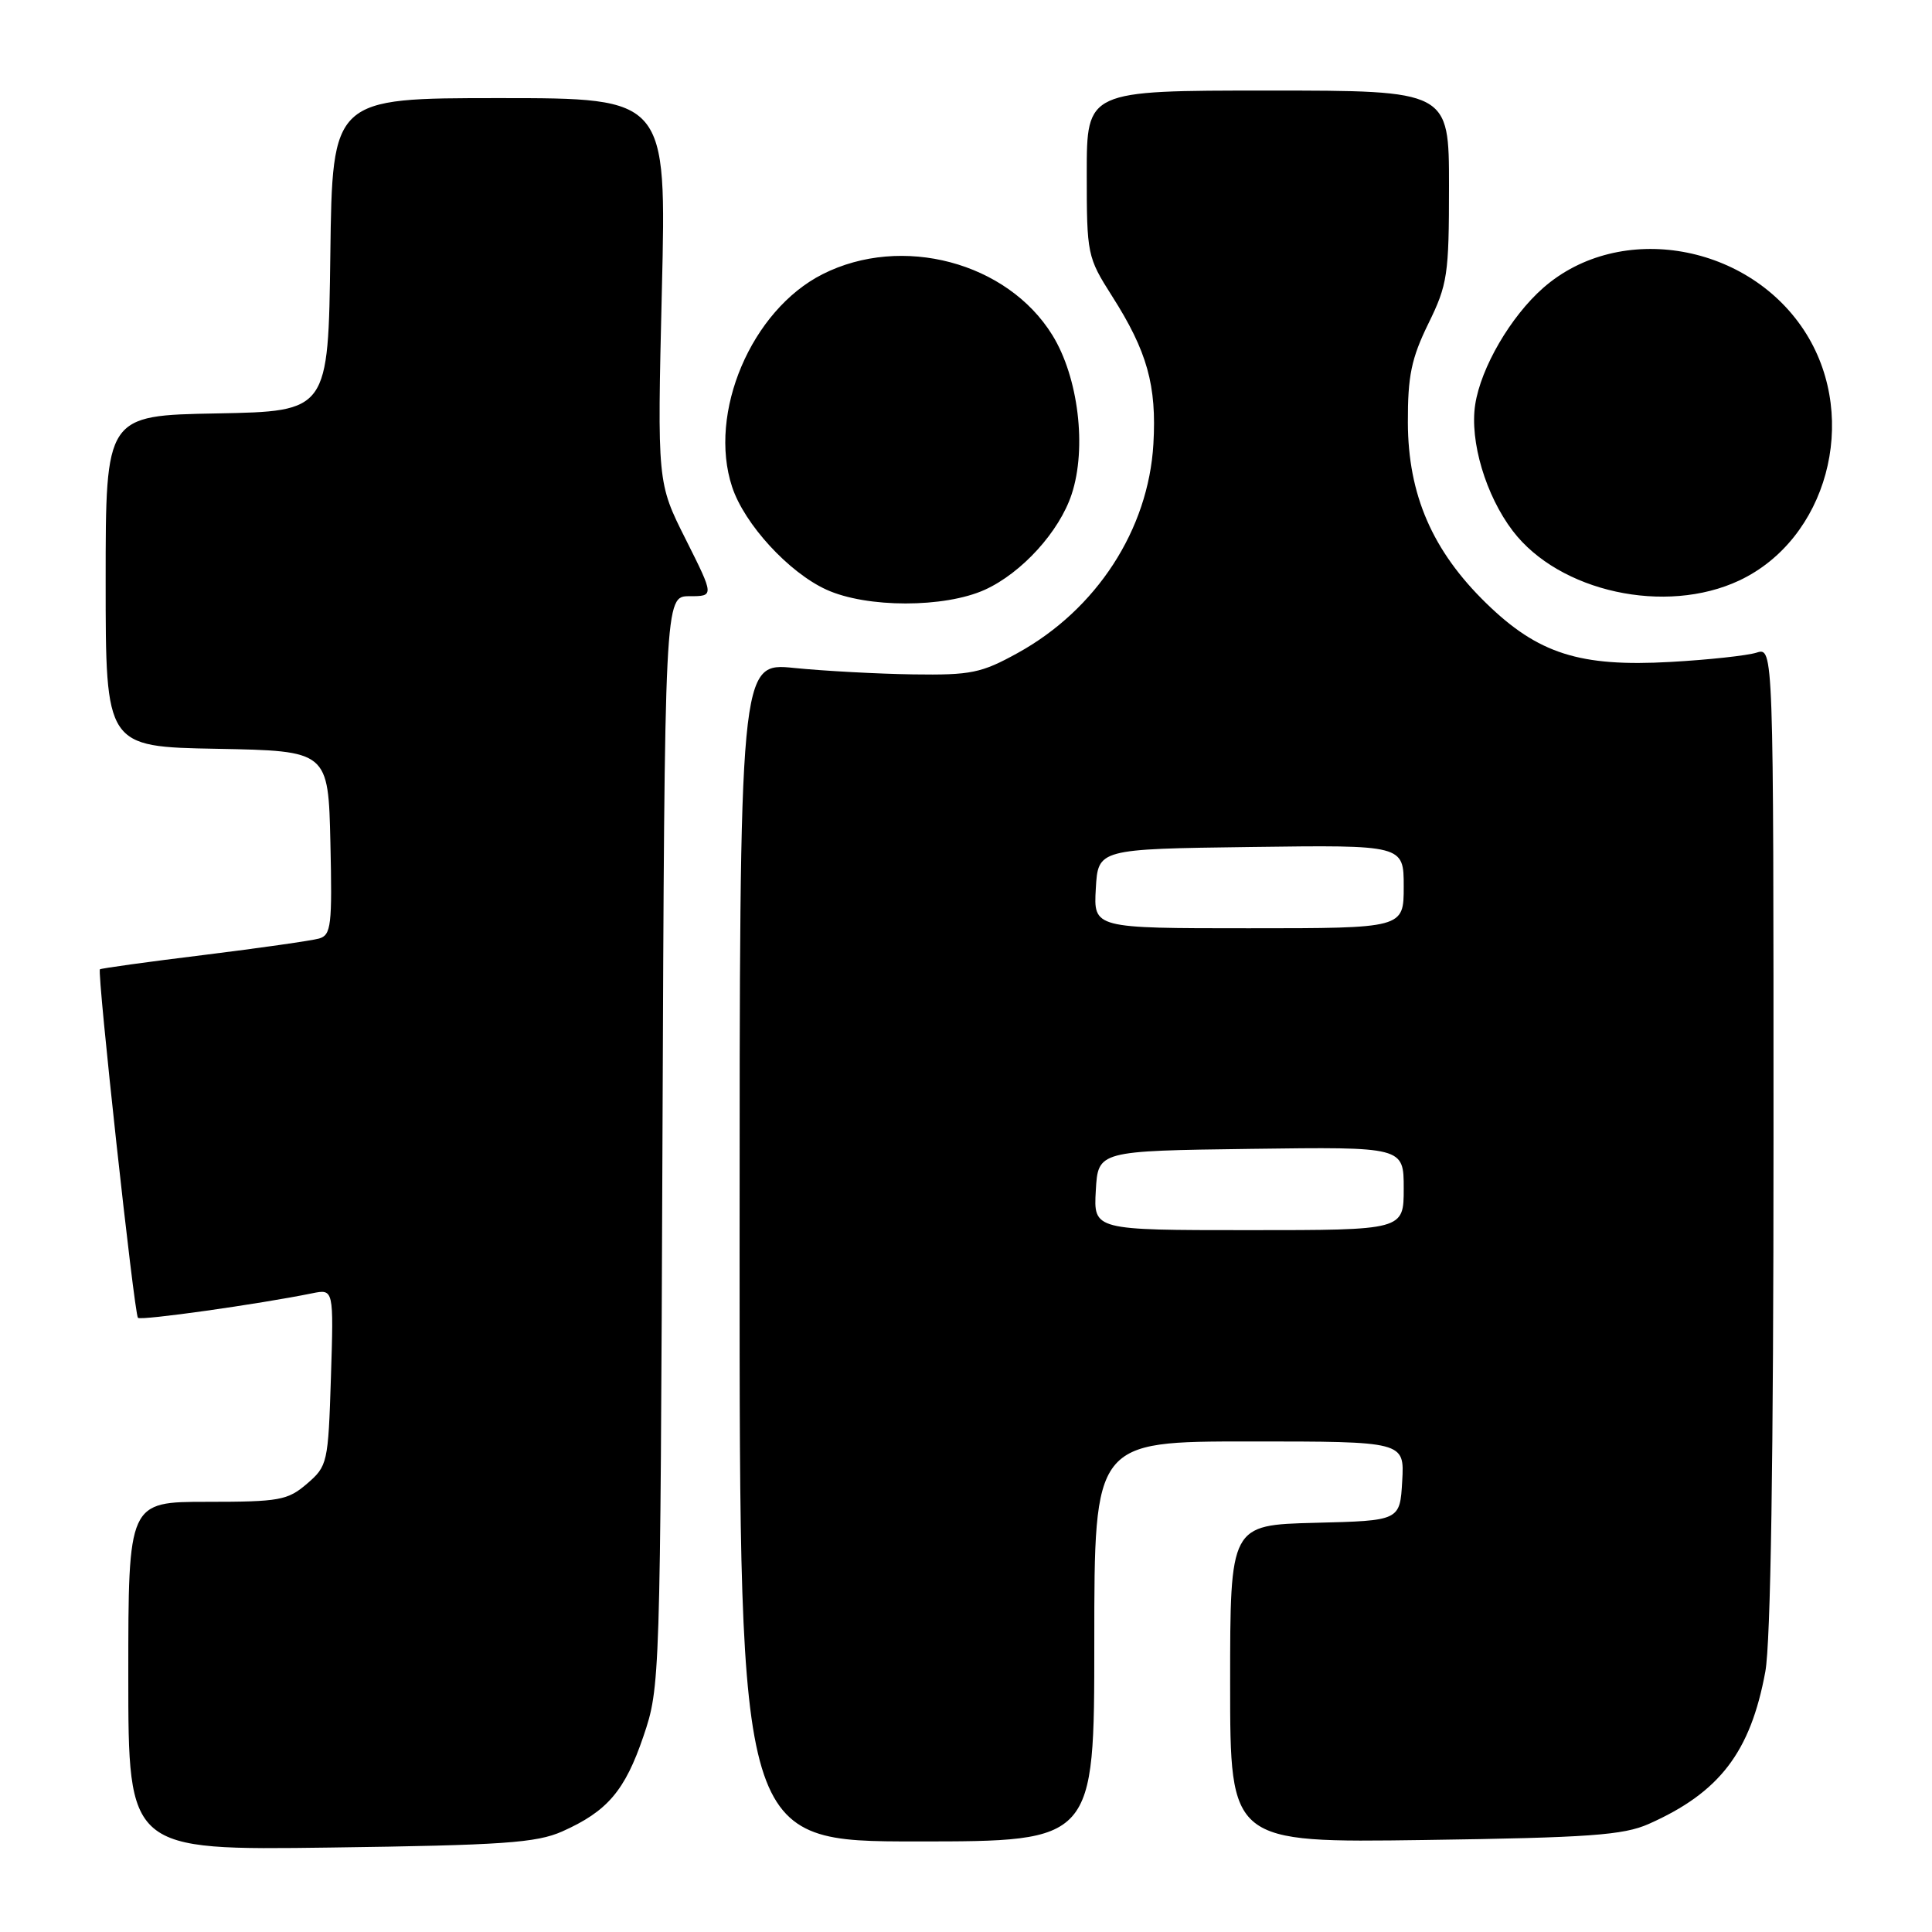 <?xml version="1.0" encoding="UTF-8" standalone="no"?>
<!DOCTYPE svg PUBLIC "-//W3C//DTD SVG 1.1//EN" "http://www.w3.org/Graphics/SVG/1.1/DTD/svg11.dtd" >
<svg xmlns="http://www.w3.org/2000/svg" xmlns:xlink="http://www.w3.org/1999/xlink" version="1.1" viewBox="0 0 256 256">
 <g >
 <path fill="currentColor"
d=" M 74.49 242.68 C 80.48 240.01 82.81 237.28 85.26 230.06 C 87.47 223.55 87.49 222.90 87.78 151.25 C 88.07 79.00 88.07 79.00 91.36 79.00 C 94.64 79.00 94.64 79.00 90.87 71.48 C 87.09 63.97 87.09 63.97 87.70 38.48 C 88.32 13.00 88.32 13.00 66.18 13.00 C 44.04 13.00 44.04 13.00 43.77 33.75 C 43.50 54.50 43.50 54.50 28.75 54.78 C 14.00 55.05 14.00 55.05 14.00 77.00 C 14.00 98.95 14.00 98.95 28.75 99.22 C 43.50 99.50 43.50 99.50 43.78 111.67 C 44.03 122.63 43.88 123.90 42.28 124.36 C 41.30 124.64 34.42 125.62 27.00 126.54 C 19.57 127.45 13.38 128.31 13.24 128.44 C 12.84 128.81 17.79 174.13 18.28 174.62 C 18.67 175.01 34.29 172.81 41.36 171.37 C 44.22 170.79 44.22 170.79 43.85 182.49 C 43.49 193.86 43.40 194.26 40.68 196.60 C 38.12 198.80 37.03 199.00 27.44 199.00 C 17.00 199.00 17.00 199.00 17.00 222.08 C 17.00 245.17 17.00 245.17 43.75 244.81 C 66.66 244.50 71.07 244.19 74.49 242.68 Z  M 145.00 217.50 C 145.00 191.00 145.00 191.00 165.55 191.00 C 186.10 191.00 186.10 191.00 185.80 196.25 C 185.50 201.50 185.50 201.50 174.25 201.78 C 163.00 202.07 163.00 202.07 163.00 223.12 C 163.00 244.17 163.00 244.17 188.75 243.81 C 210.58 243.50 215.10 243.17 218.45 241.69 C 227.85 237.52 231.94 232.18 233.91 221.53 C 234.63 217.66 235.00 193.33 235.00 150.70 C 235.00 85.77 235.00 85.77 232.75 86.48 C 231.51 86.87 226.38 87.43 221.35 87.71 C 209.33 88.39 203.81 86.63 196.93 79.93 C 189.80 72.98 186.58 65.56 186.55 55.99 C 186.53 49.82 187.01 47.50 189.26 42.89 C 191.81 37.70 192.00 36.41 192.00 24.65 C 192.00 12.00 192.00 12.00 168.00 12.00 C 144.00 12.00 144.00 12.00 144.00 22.98 C 144.00 33.72 144.07 34.07 147.35 39.23 C 152.02 46.56 153.28 51.08 152.83 58.84 C 152.17 70.18 145.30 80.76 134.86 86.52 C 130.03 89.19 128.66 89.47 121.00 89.36 C 116.33 89.29 109.24 88.91 105.25 88.51 C 98.00 87.77 98.00 87.77 98.00 165.89 C 98.00 244.00 98.00 244.00 121.50 244.00 C 145.00 244.00 145.00 244.00 145.00 217.50 Z  M 130.51 78.14 C 135.40 75.91 140.37 70.44 142.00 65.49 C 144.03 59.35 142.89 49.97 139.44 44.40 C 133.47 34.73 119.49 31.03 109.00 36.33 C 99.56 41.10 93.77 54.72 97.01 64.52 C 98.64 69.46 104.52 75.86 109.50 78.13 C 114.84 80.57 125.15 80.57 130.51 78.14 Z  M 230.46 76.92 C 242.06 71.46 246.38 55.63 239.37 44.28 C 231.94 32.27 214.65 29.22 204.48 38.15 C 200.17 41.94 196.22 48.71 195.47 53.62 C 194.73 58.48 196.87 65.65 200.45 70.35 C 206.61 78.43 220.69 81.51 230.46 76.92 Z  M 145.20 157.75 C 145.50 152.50 145.50 152.50 165.75 152.23 C 186.00 151.96 186.00 151.96 186.00 157.48 C 186.00 163.00 186.00 163.00 165.45 163.00 C 144.90 163.00 144.90 163.00 145.20 157.75 Z  M 145.20 117.75 C 145.50 112.50 145.50 112.50 165.75 112.23 C 186.00 111.96 186.00 111.96 186.00 117.48 C 186.00 123.00 186.00 123.00 165.45 123.00 C 144.90 123.00 144.90 123.00 145.20 117.75 Z "/>
</g>
</svg>